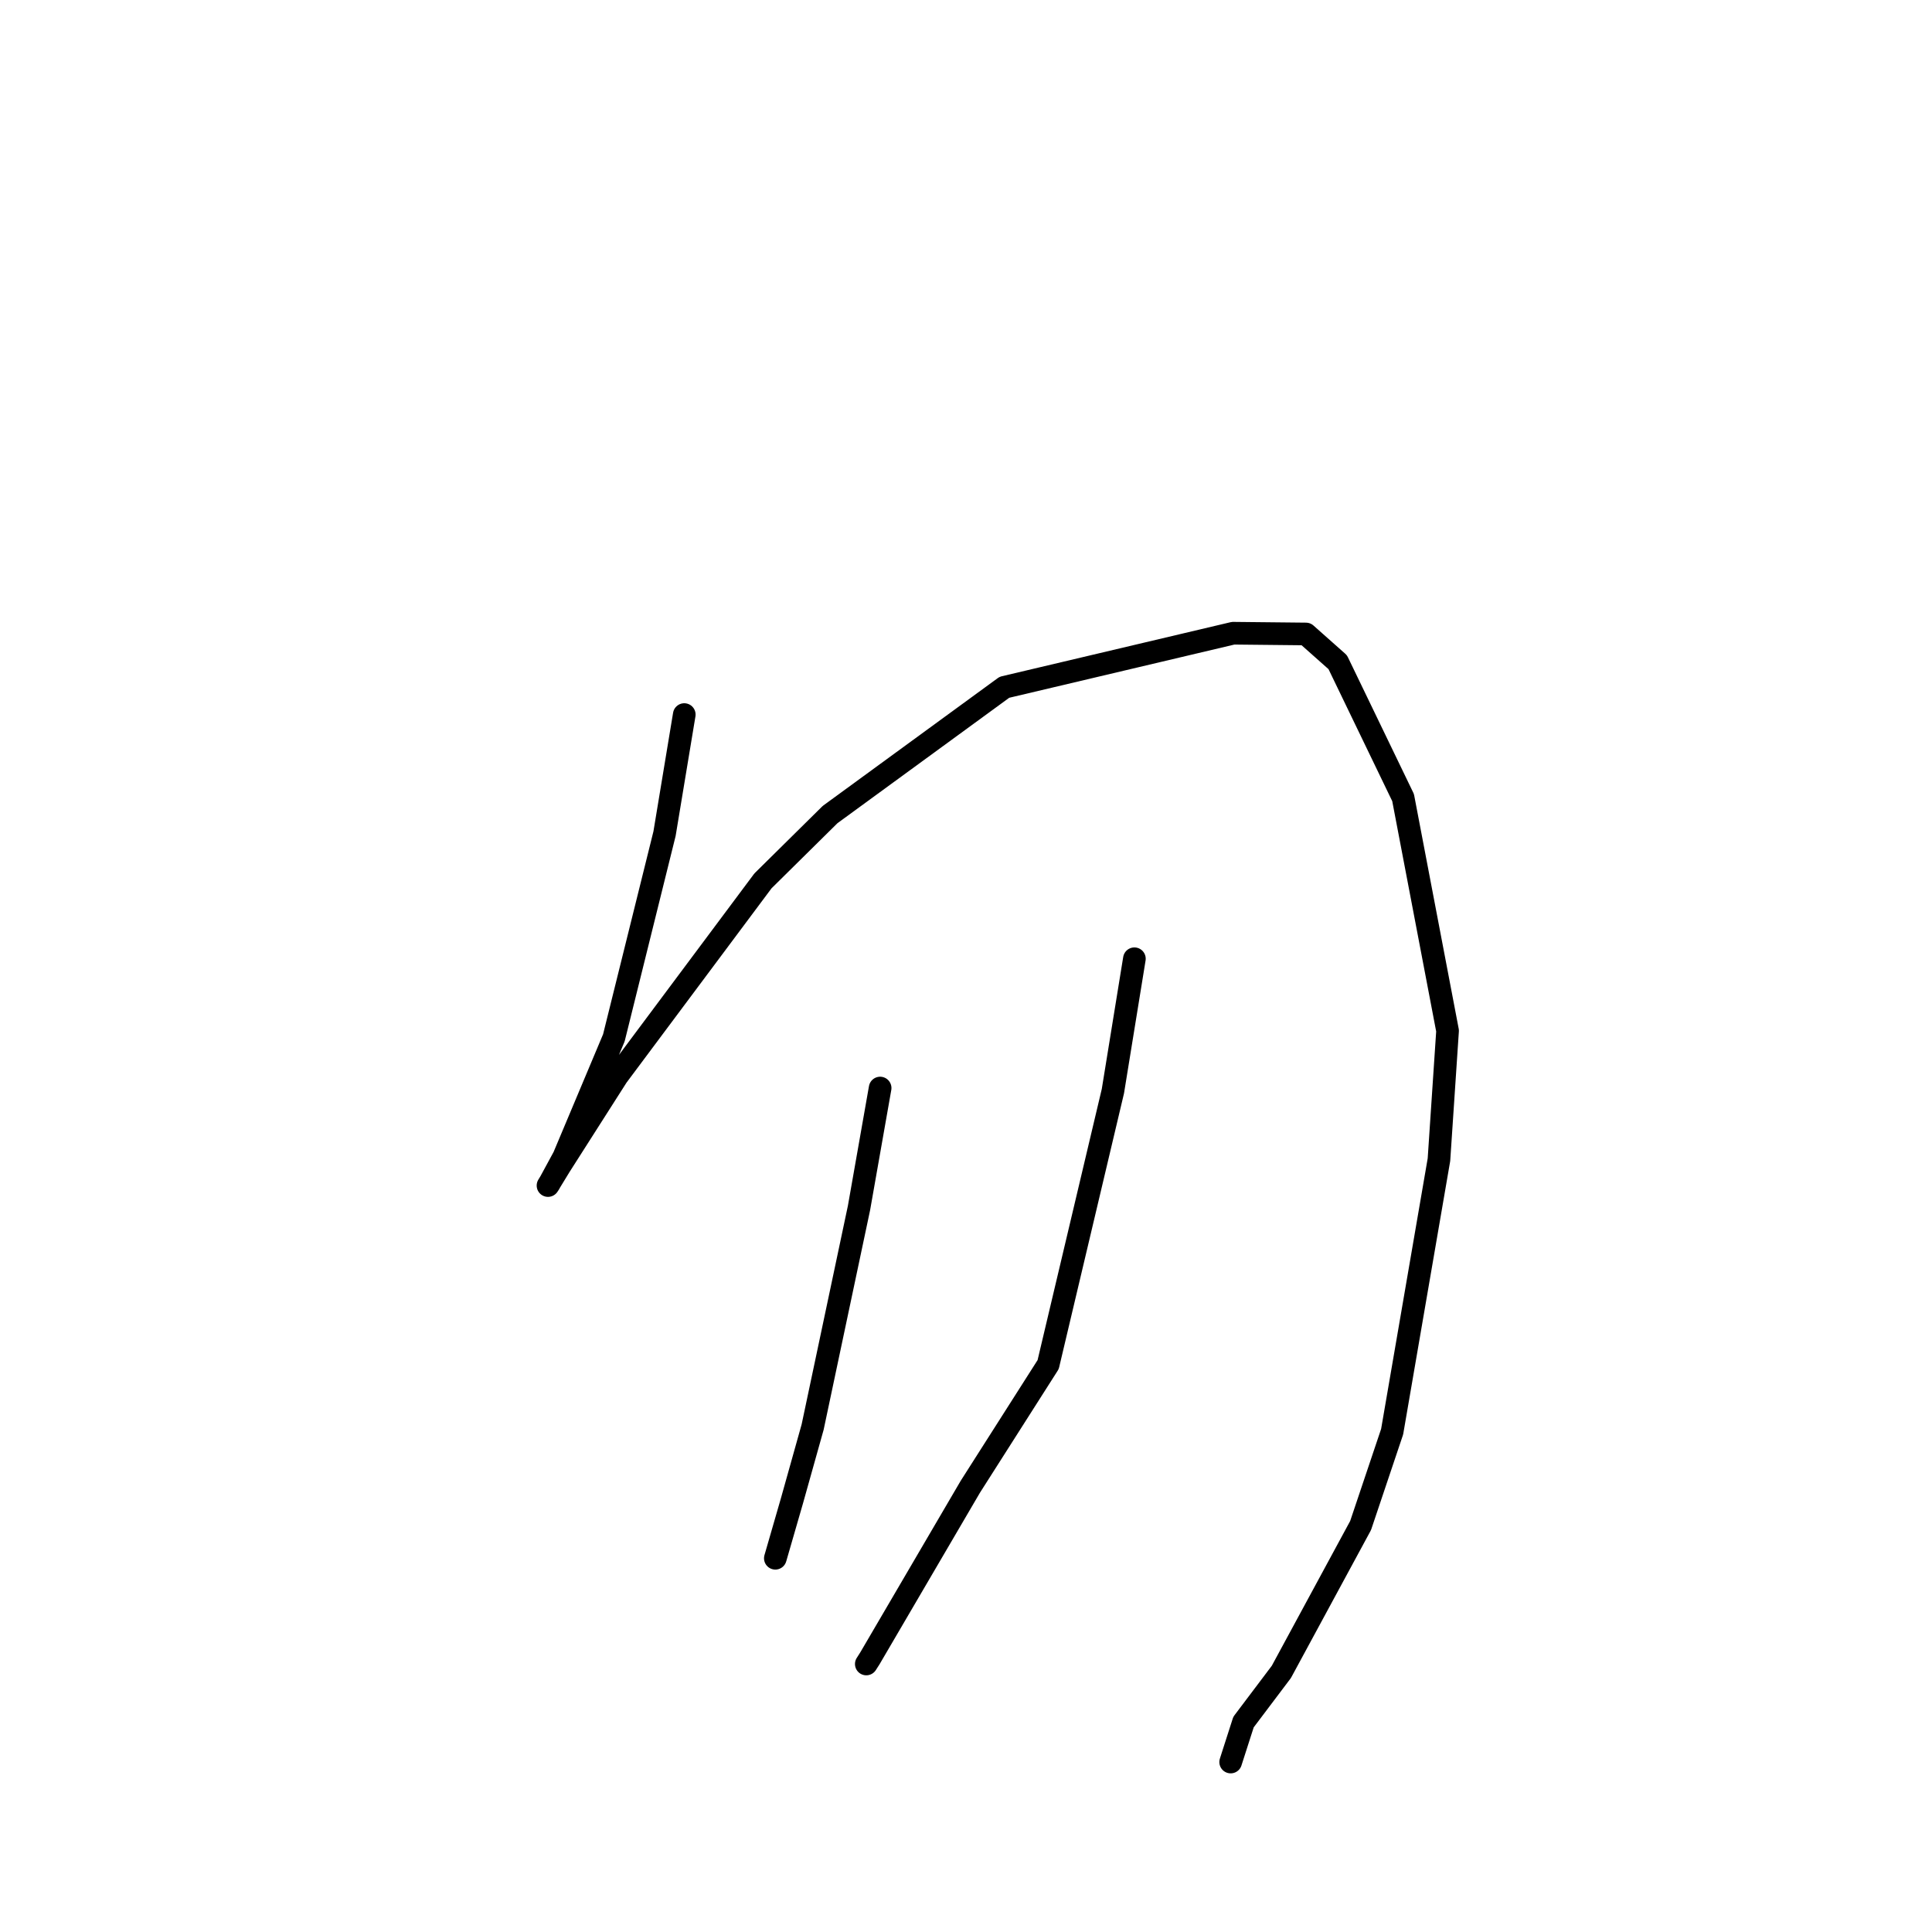 <?xml version="1.0" standalone="no"?>
    <svg width="256" height="256" xmlns="http://www.w3.org/2000/svg" version="1.1">
    <polyline stroke="black" stroke-width="3" stroke-linecap="round" fill="transparent" stroke-linejoin="round" points="90.669 94.684 88.054 110.468 81.341 137.516 74.712 153.282 72.795 156.816 72.629 157.067 72.613 157.092 74.197 154.496 81.781 142.603 101.096 116.721 109.992 107.933 133.089 91.068 163.404 83.905 173.044 84.005 177.255 87.744 185.917 105.686 191.81 136.584 190.669 153.662 184.465 189.709 180.286 202.139 169.786 221.534 164.771 228.184 163.225 232.997 163.07 233.478 " />
        <polyline stroke="black" stroke-width="3" stroke-linecap="round" fill="transparent" stroke-linejoin="round" points="116.622 144.171 113.824 160.05 107.68 189.087 104.946 198.837 102.777 206.339 102.736 206.477 " />
        <polyline stroke="black" stroke-width="3" stroke-linecap="round" fill="transparent" stroke-linejoin="round" points="150.313 127.039 147.465 144.582 138.886 180.813 128.579 196.993 115.263 219.745 114.789 220.487 " />
        </svg>
